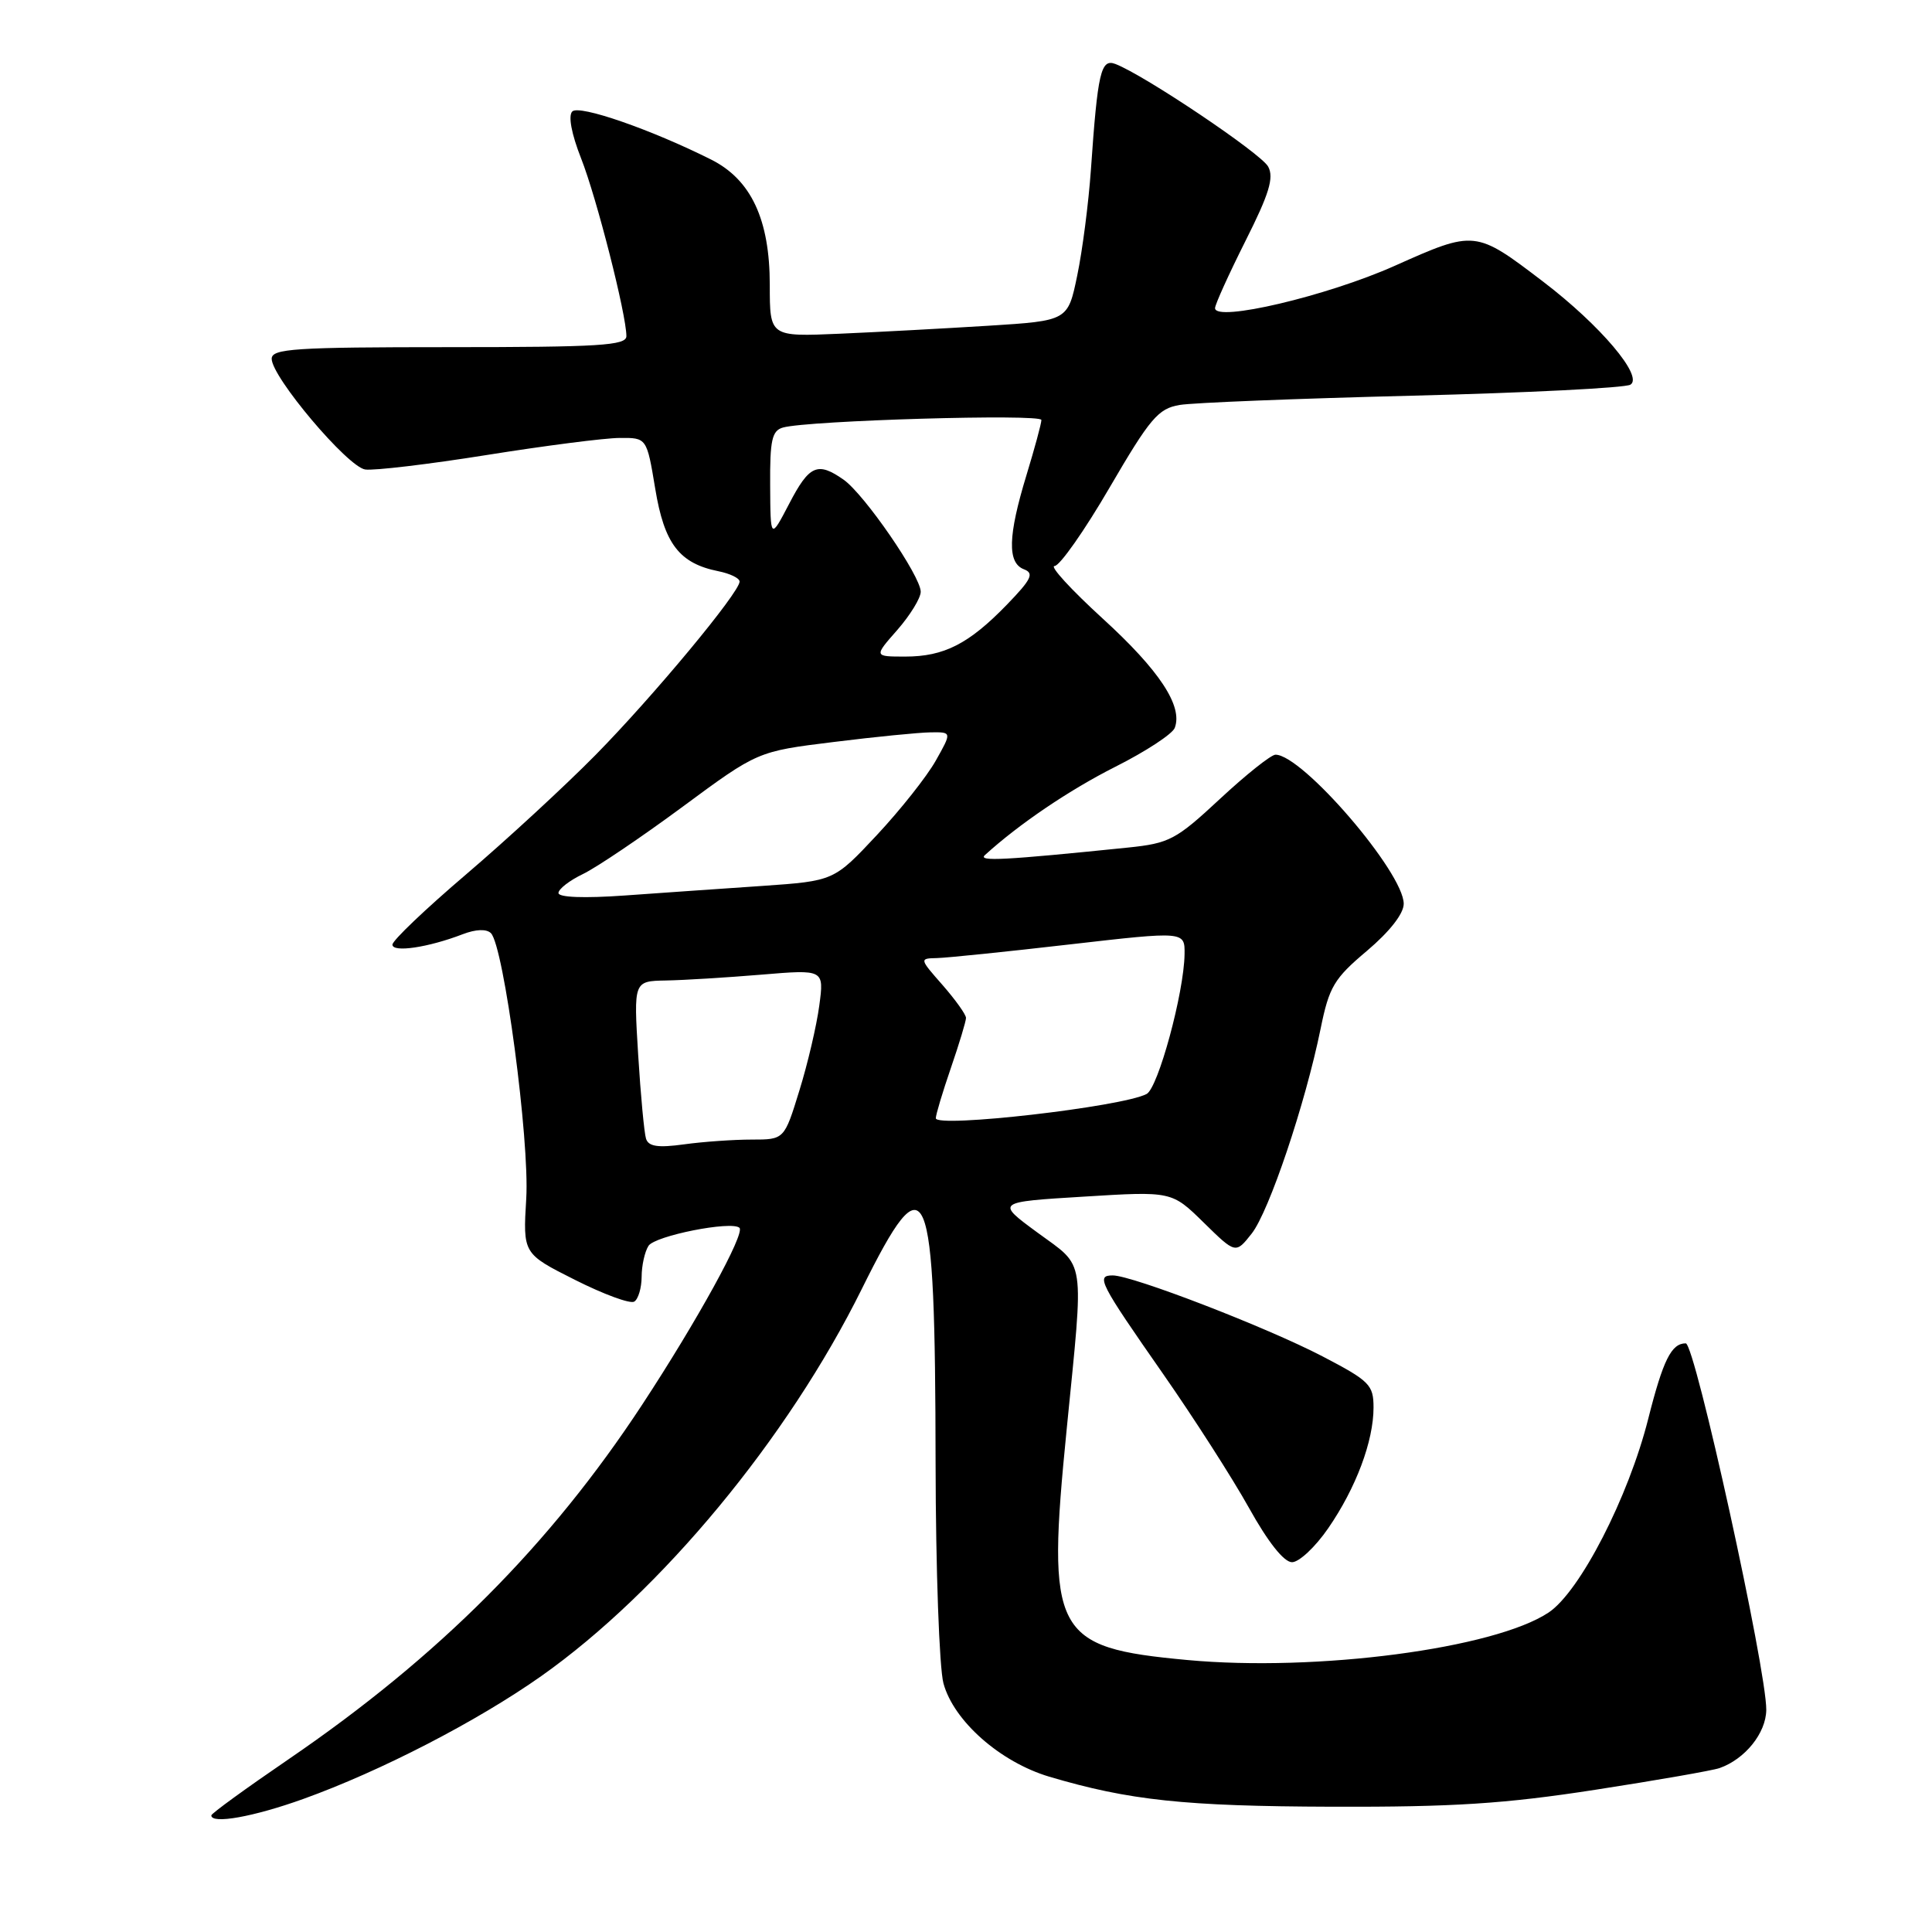<?xml version="1.0" encoding="UTF-8" standalone="no"?>
<!DOCTYPE svg PUBLIC "-//W3C//DTD SVG 1.1//EN" "http://www.w3.org/Graphics/SVG/1.1/DTD/svg11.dtd" >
<svg xmlns="http://www.w3.org/2000/svg" xmlns:xlink="http://www.w3.org/1999/xlink" version="1.1" viewBox="0 0 256 256">
 <g >
 <path fill="currentColor"
d=" M 40.19 238.37 C 50.43 234.69 63.23 228.08 71.72 222.09 C 87.60 210.88 104.39 190.59 114.19 170.80 C 122.88 153.25 123.92 155.72 123.97 193.90 C 123.99 207.86 124.46 220.98 125.01 223.04 C 126.36 228.04 132.53 233.48 139.03 235.42 C 149.62 238.56 156.96 239.34 176.50 239.40 C 192.61 239.45 199.38 239.01 211.35 237.16 C 219.51 235.90 226.94 234.60 227.85 234.28 C 231.23 233.09 234.00 229.65 234.04 226.58 C 234.10 221.32 224.59 178.00 223.37 178.00 C 221.47 178.00 220.37 180.20 218.40 188.00 C 215.77 198.41 209.35 210.89 205.21 213.66 C 198.03 218.45 174.46 221.55 157.32 219.96 C 139.55 218.31 138.64 216.56 141.35 189.29 C 143.64 166.18 143.92 168.06 137.48 163.33 C 131.95 159.27 131.95 159.27 143.61 158.56 C 155.26 157.84 155.26 157.84 159.50 162.00 C 163.73 166.15 163.73 166.15 165.86 163.45 C 168.16 160.52 172.96 146.27 174.99 136.30 C 176.12 130.75 176.76 129.67 181.13 125.99 C 184.13 123.45 186.00 121.07 186.00 119.76 C 186.00 115.61 172.58 100.00 169.01 100.00 C 168.43 100.00 165.12 102.63 161.66 105.85 C 155.81 111.29 154.96 111.74 149.44 112.31 C 133.01 113.99 129.56 114.17 130.50 113.31 C 135.02 109.19 141.67 104.69 147.79 101.60 C 151.81 99.58 155.35 97.26 155.66 96.45 C 156.76 93.57 153.64 88.83 146.11 81.96 C 141.92 78.13 139.06 75.01 139.73 75.00 C 140.41 75.00 143.70 70.32 147.03 64.60 C 152.39 55.41 153.47 54.14 156.30 53.66 C 158.06 53.36 171.94 52.81 187.15 52.43 C 202.35 52.05 215.36 51.40 216.04 50.97 C 217.80 49.89 212.06 43.11 204.50 37.34 C 195.49 30.47 195.45 30.47 184.79 35.23 C 175.86 39.22 161.00 42.72 161.00 40.83 C 161.00 40.35 162.81 36.36 165.02 31.95 C 168.17 25.70 168.83 23.54 168.04 22.08 C 167.12 20.35 151.64 9.95 147.80 8.48 C 145.87 7.74 145.45 9.55 144.55 22.50 C 144.24 26.90 143.43 33.20 142.74 36.50 C 141.50 42.50 141.50 42.50 131.00 43.16 C 125.22 43.52 116.34 44.00 111.25 44.22 C 102.00 44.62 102.00 44.62 102.00 37.77 C 102.00 29.09 99.53 23.81 94.24 21.15 C 86.29 17.16 76.75 13.85 75.83 14.77 C 75.27 15.33 75.72 17.74 77.00 20.99 C 79.06 26.21 83.00 41.69 83.00 44.54 C 83.00 45.78 79.45 46.00 59.50 46.00 C 39.03 46.00 36.00 46.20 36.00 47.54 C 36.00 49.96 46.05 61.86 48.39 62.21 C 49.55 62.38 56.80 61.52 64.50 60.29 C 72.20 59.06 80.12 58.04 82.10 58.03 C 85.70 58.00 85.70 58.00 86.82 64.75 C 88.02 72.06 90.01 74.65 95.19 75.69 C 96.73 76.00 98.00 76.61 98.00 77.06 C 98.00 78.50 86.54 92.29 78.92 100.03 C 74.84 104.17 67.11 111.30 61.75 115.87 C 56.39 120.44 52.00 124.62 52.00 125.17 C 52.00 126.25 56.74 125.55 61.31 123.79 C 63.05 123.12 64.47 123.07 65.05 123.65 C 66.76 125.36 70.19 151.11 69.73 158.81 C 69.29 166.12 69.29 166.12 76.19 169.59 C 79.98 171.50 83.51 172.80 84.04 172.47 C 84.57 172.15 85.01 170.67 85.02 169.19 C 85.02 167.71 85.43 165.86 85.93 165.08 C 86.77 163.75 96.93 161.73 97.98 162.69 C 98.77 163.41 92.38 175.02 85.11 186.10 C 72.88 204.73 58.15 219.50 38.25 233.10 C 32.61 236.95 28.00 240.30 28.00 240.55 C 28.00 241.74 33.60 240.74 40.19 238.37 Z  M 175.99 202.51 C 179.68 197.16 182.00 190.96 182.00 186.50 C 182.00 183.50 181.48 182.98 175.25 179.73 C 167.82 175.86 150.04 169.00 147.44 169.00 C 145.19 169.00 145.66 169.93 154.13 182.07 C 158.18 187.88 163.30 195.86 165.50 199.81 C 168.02 204.34 170.13 207.00 171.20 207.00 C 172.14 207.00 174.29 204.98 175.99 202.51 Z  M 85.60 150.88 C 85.36 150.12 84.89 145.11 84.56 139.75 C 83.96 130.00 83.96 130.00 88.23 129.92 C 90.58 129.88 96.26 129.53 100.85 129.15 C 109.20 128.45 109.20 128.45 108.56 133.24 C 108.21 135.87 107.03 140.94 105.92 144.51 C 103.92 151.00 103.92 151.00 99.60 151.00 C 97.22 151.00 93.20 151.28 90.66 151.63 C 87.18 152.11 85.93 151.92 85.60 150.88 Z  M 124.00 148.17 C 124.00 147.70 124.90 144.70 126.00 141.50 C 127.10 138.30 128.00 135.32 128.00 134.88 C 128.00 134.43 126.60 132.48 124.90 130.53 C 121.82 127.03 121.81 127.00 124.15 126.95 C 125.44 126.92 133.36 126.11 141.75 125.14 C 157.00 123.39 157.00 123.39 156.96 126.44 C 156.89 131.54 153.46 144.16 151.93 144.96 C 148.68 146.67 124.00 149.49 124.00 148.17 Z  M 74.00 118.33 C 74.00 117.80 75.46 116.67 77.25 115.81 C 79.04 114.95 84.98 110.94 90.45 106.90 C 100.39 99.56 100.39 99.56 110.45 98.32 C 115.98 97.63 121.77 97.06 123.31 97.04 C 126.13 97.00 126.13 97.00 124.00 100.78 C 122.83 102.87 119.31 107.31 116.19 110.65 C 110.50 116.73 110.50 116.73 101.00 117.39 C 95.78 117.74 87.56 118.32 82.75 118.66 C 77.40 119.04 74.00 118.91 74.00 118.33 Z  M 118.90 83.47 C 120.60 81.52 122.00 79.25 122.00 78.41 C 122.00 76.34 114.53 65.49 111.78 63.56 C 108.33 61.14 107.23 61.63 104.57 66.75 C 102.09 71.50 102.09 71.50 102.05 64.32 C 102.01 58.31 102.29 57.06 103.75 56.65 C 107.11 55.71 138.00 54.81 137.99 55.65 C 137.99 56.12 137.09 59.42 136.00 63.00 C 133.56 71.01 133.46 74.58 135.67 75.43 C 137.06 75.96 136.69 76.74 133.42 80.12 C 128.38 85.32 125.09 87.00 119.95 87.00 C 115.79 87.00 115.79 87.00 118.90 83.47 Z "/>
</g>
</svg>